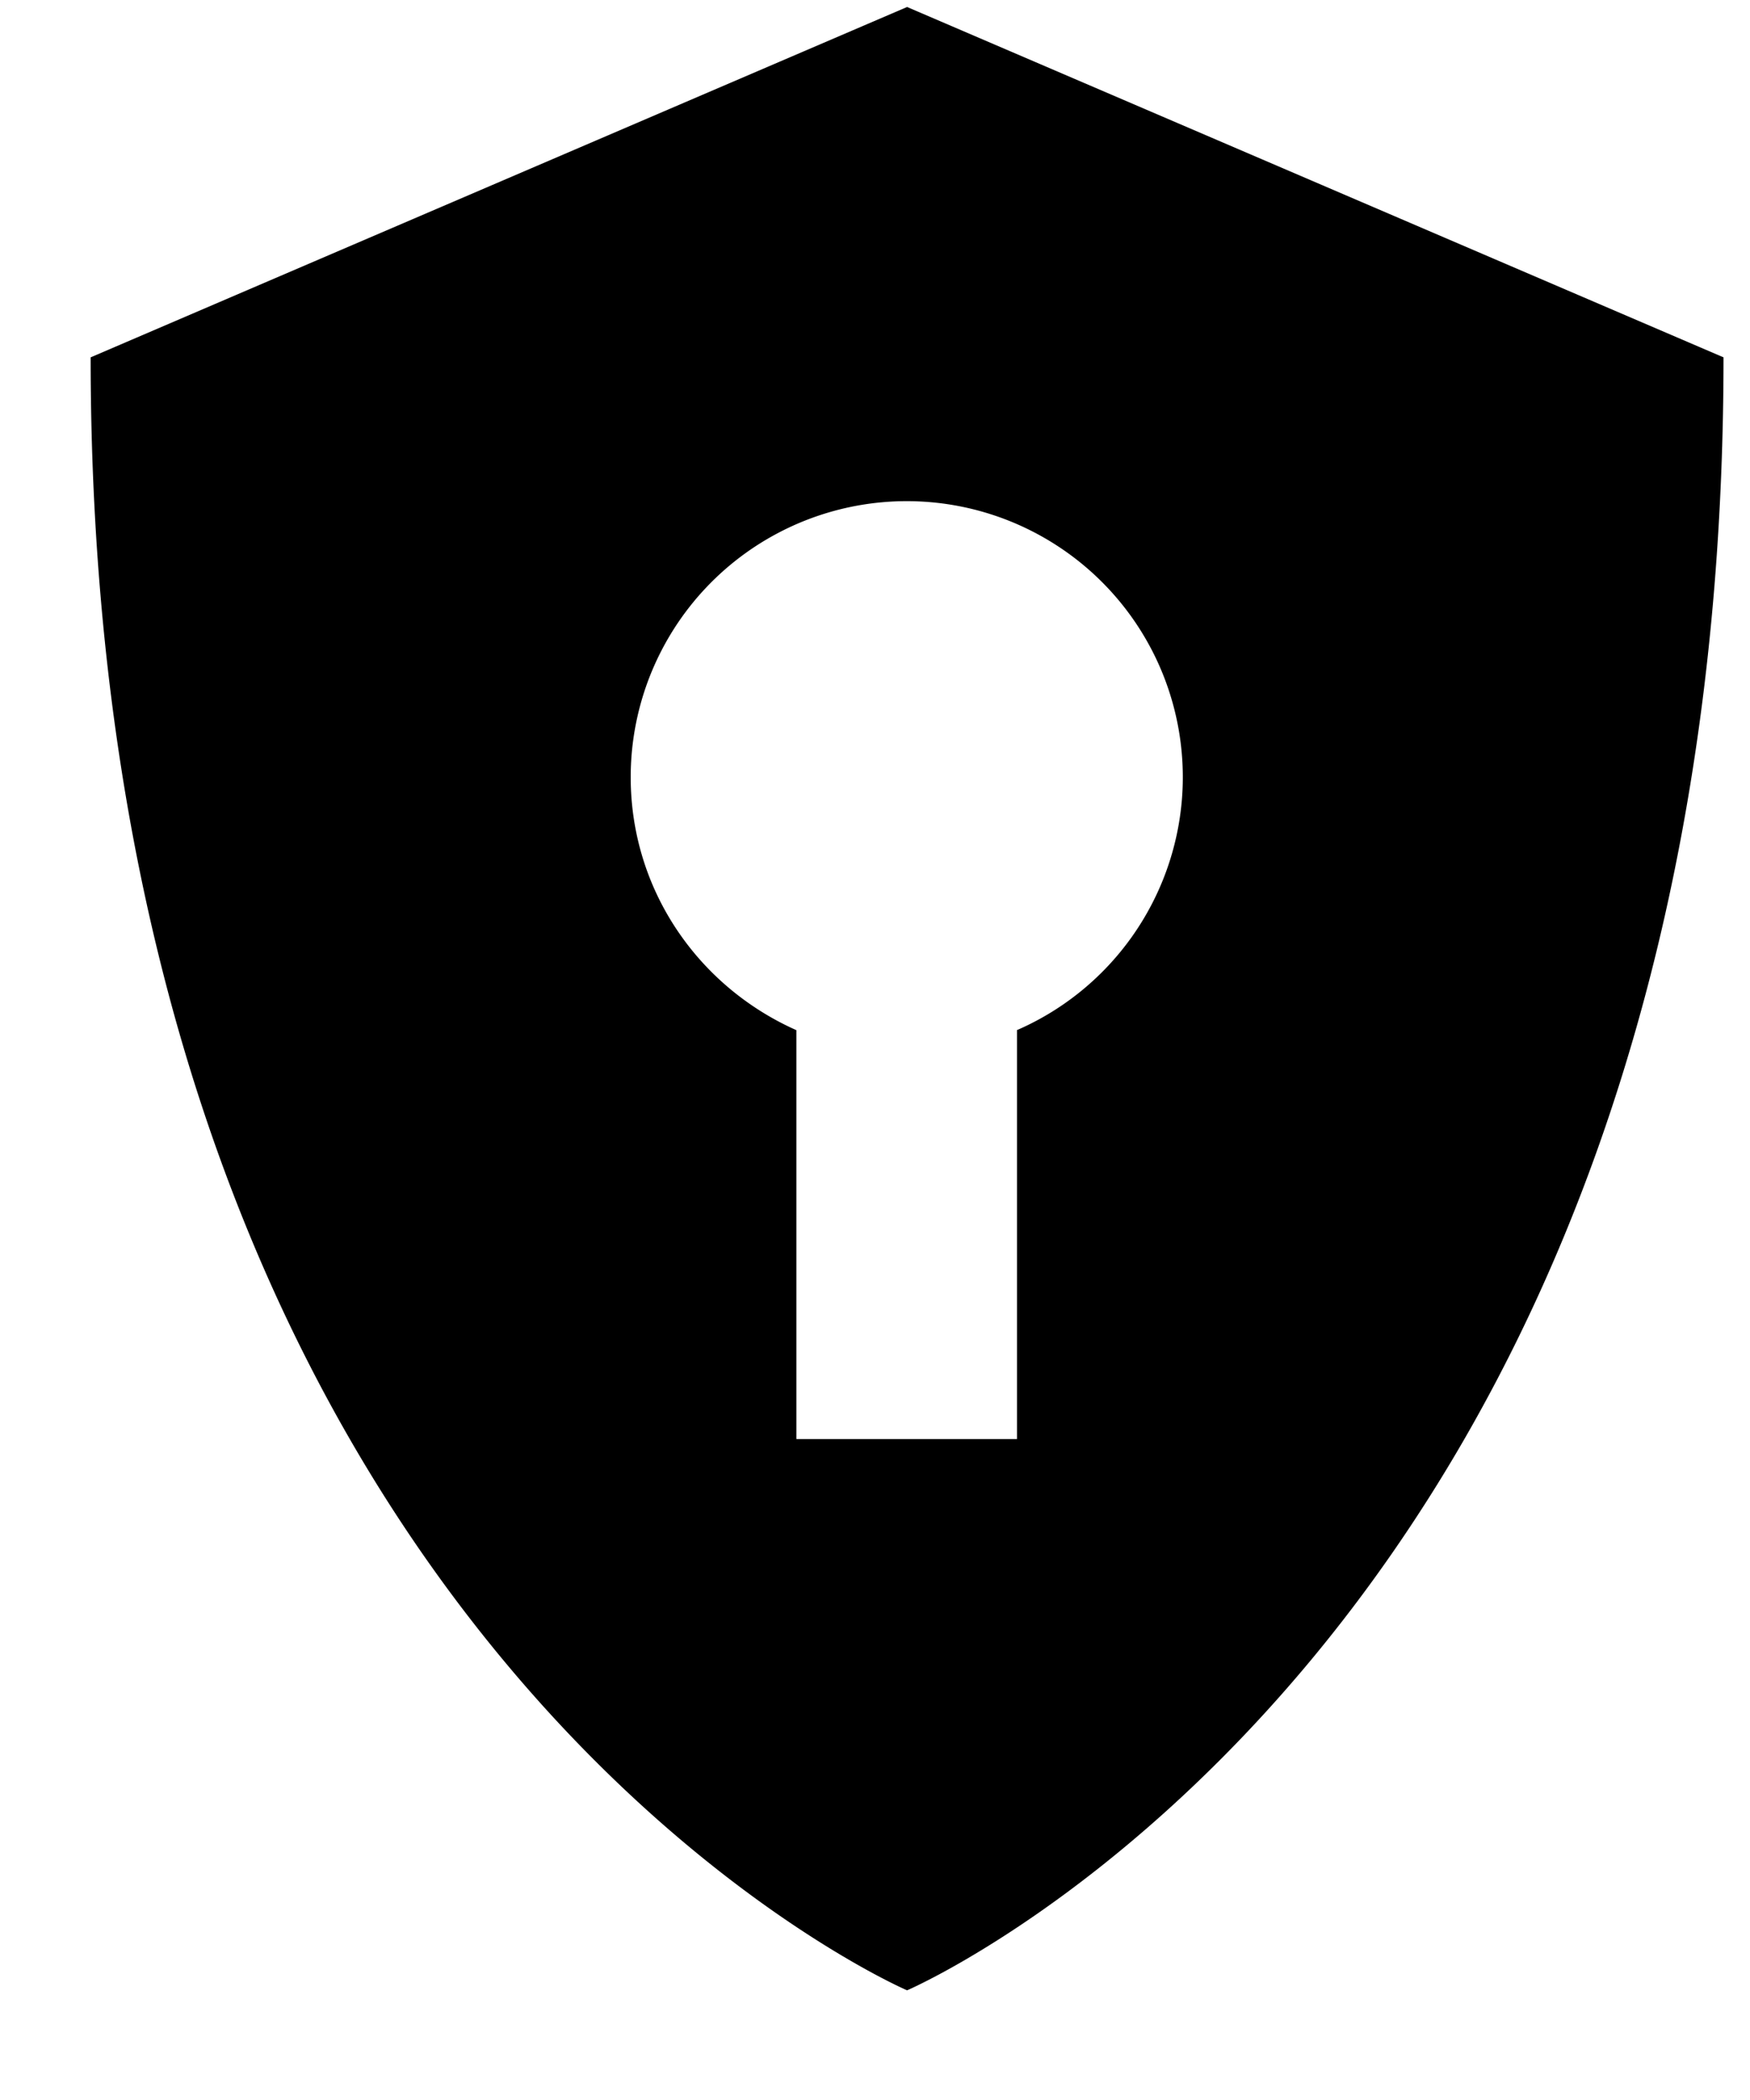 <svg xmlns="http://www.w3.org/2000/svg" fill="none" viewBox="0 0 15 18">
  <path fill="currentColor" d="M7.775.06.777 3.063c0 10.993 6.998 13.997 6.998 13.997s6.998-3.003 6.998-13.997L7.775.06Zm.942 8.769v3.506H6.826V8.83c-.843-.375-1.42-1.204-1.42-2.169a2.366 2.366 0 0 1 1.238-2.079 2.366 2.366 0 0 1 2.418.096 2.366 2.366 0 0 1 .833.938 2.367 2.367 0 0 1 .236 1.232 2.367 2.367 0 0 1-.428 1.18 2.366 2.366 0 0 1-.971.795l-.015.006Z"/>
</svg>